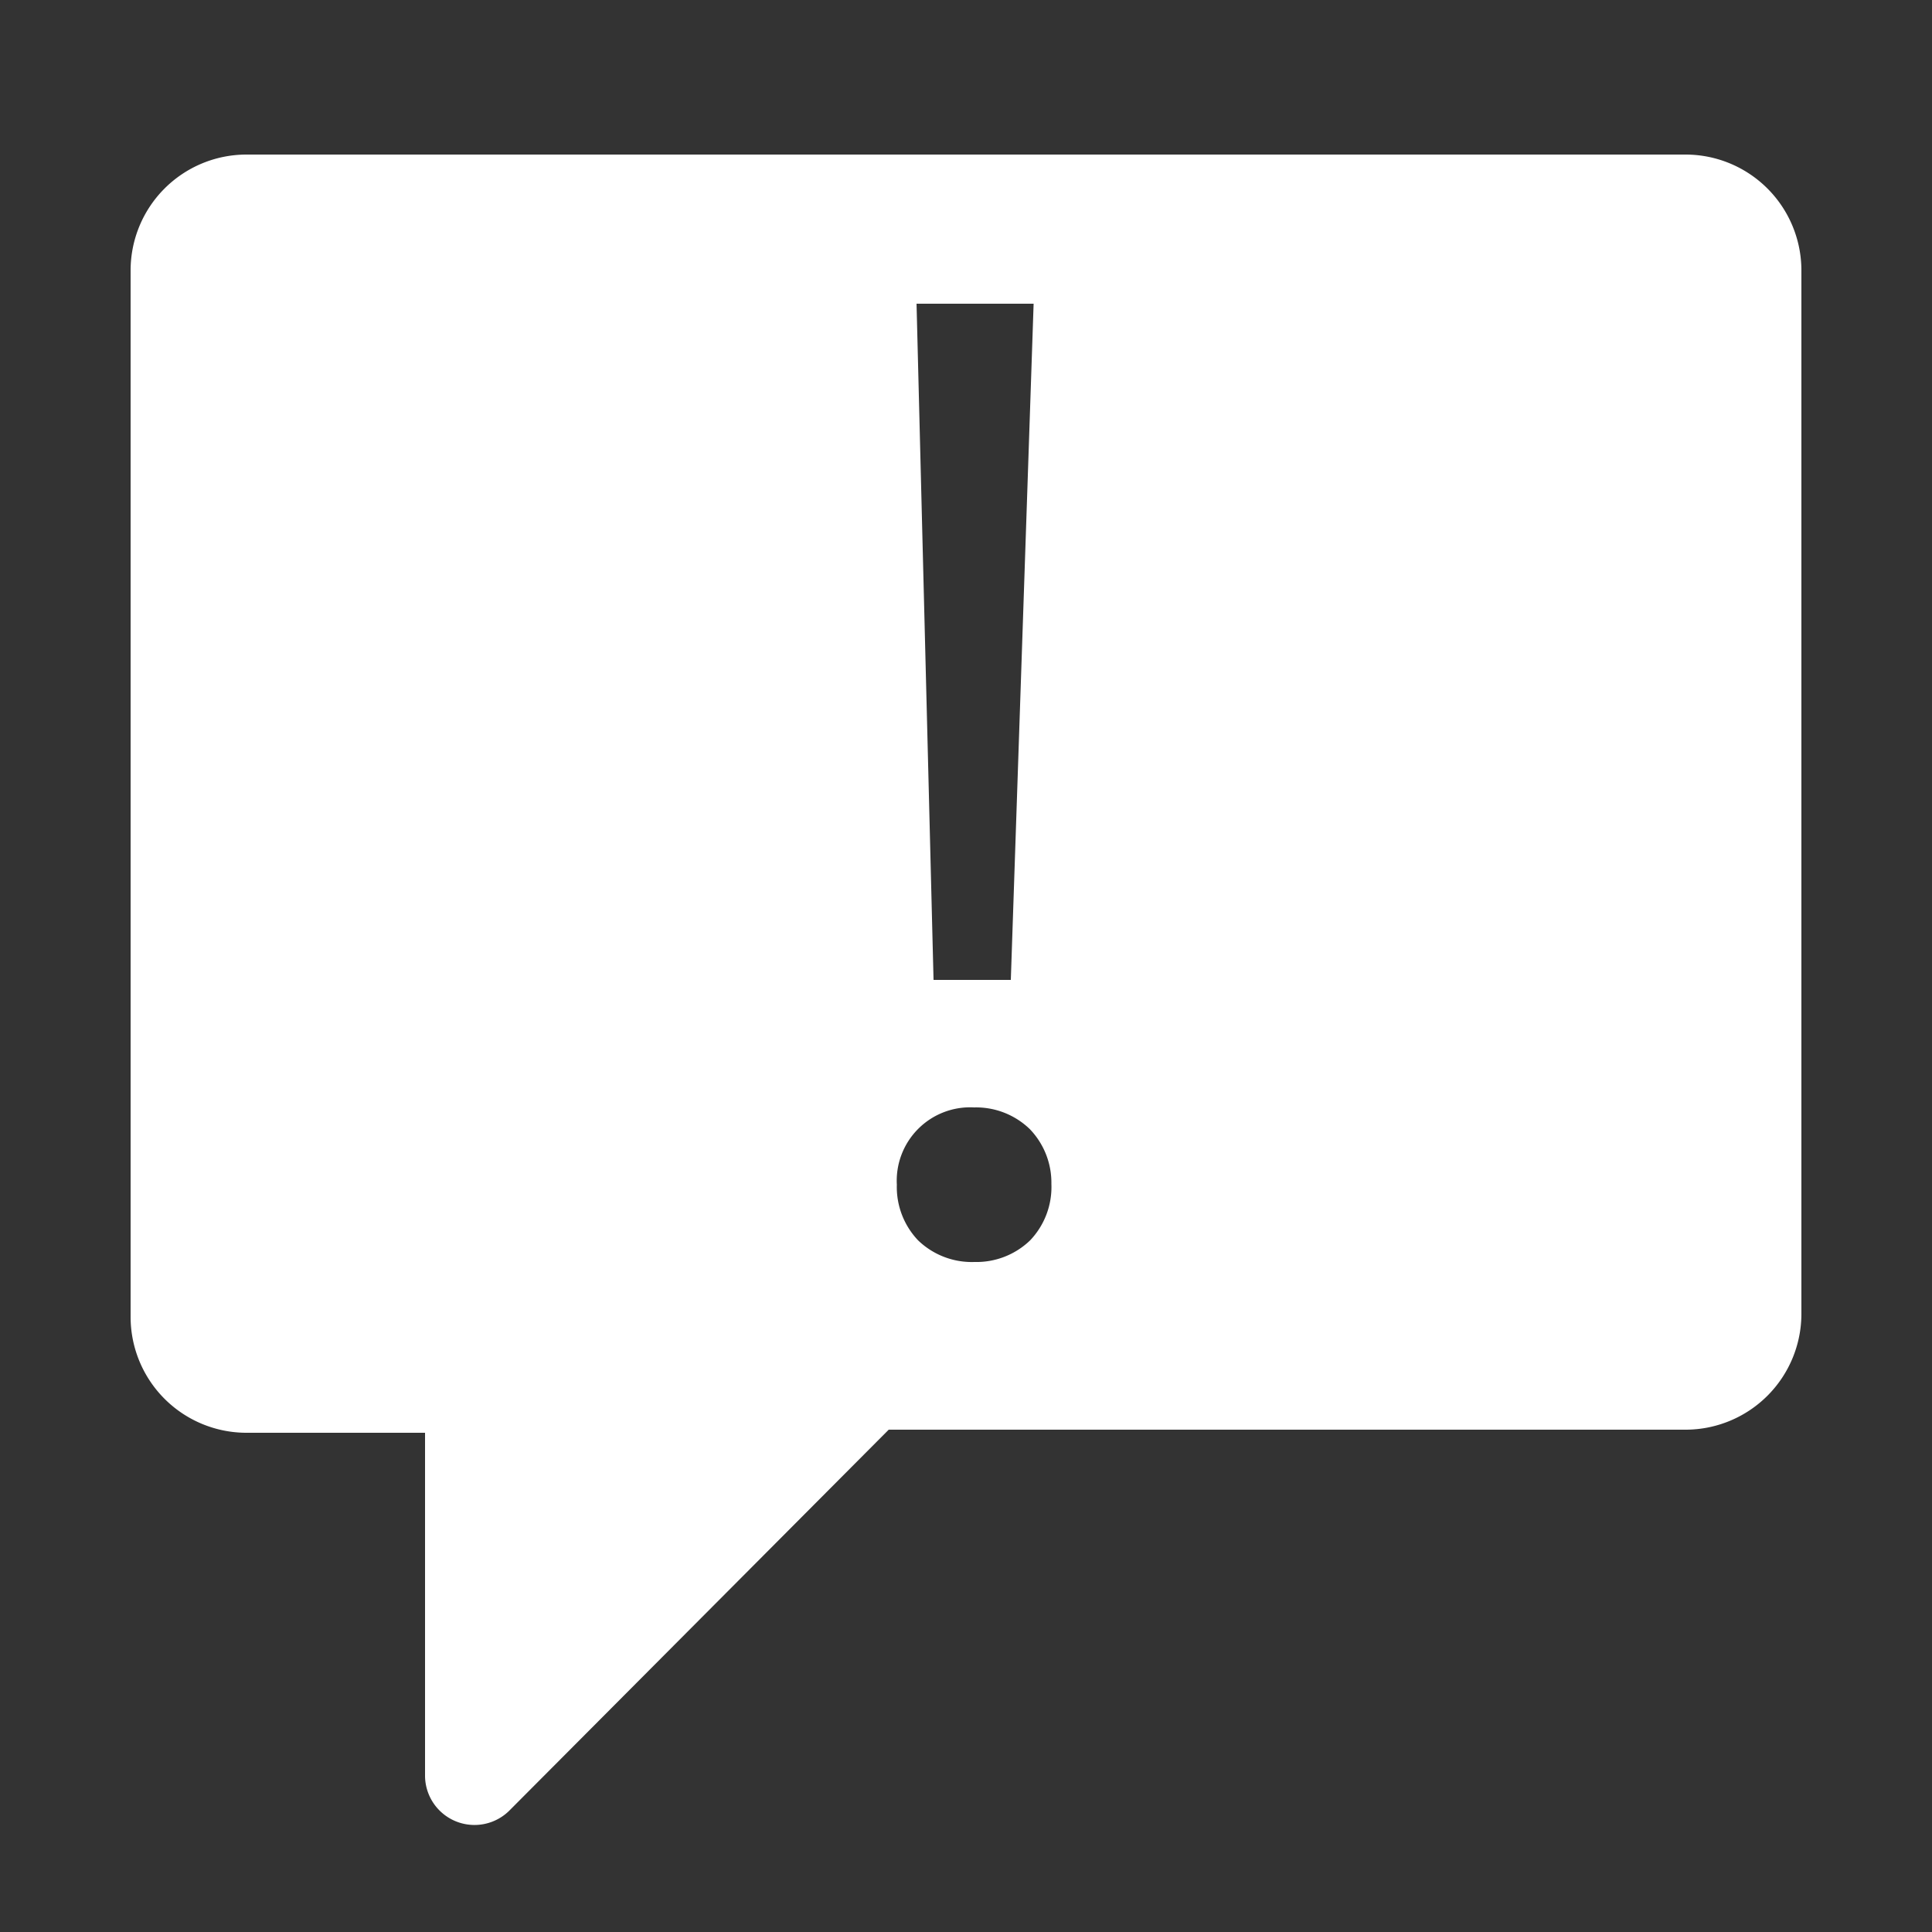 <svg id="레이어_1" data-name="레이어 1" xmlns="http://www.w3.org/2000/svg" viewBox="0 0 50 50"><rect x="0" y="0" width="50" height="50" fill="#333333" stroke="none"/><defs><style>.cls-1{fill:#fff;}</style></defs><title>대지 1</title><path class="cls-1" d="M43.62,4H6.38a3,3,0,0,0-3,3V34.08a3,3,0,0,0,3,3H11v8.89a1.28,1.28,0,0,0,2.17.9L23,37H43.62a3,3,0,0,0,3-3V7A3,3,0,0,0,43.62,4ZM26.75,7.86l-.59,17.5h-2l-.44-17.5ZM26.66,32.1a2,2,0,0,1-1.44.56,2,2,0,0,1-1.46-.56,2,2,0,0,1-.55-1.44,1.9,1.9,0,0,1,2-2,2,2,0,0,1,1.44.56,2,2,0,0,1,.56,1.42A2,2,0,0,1,26.66,32.1Z"/></svg>